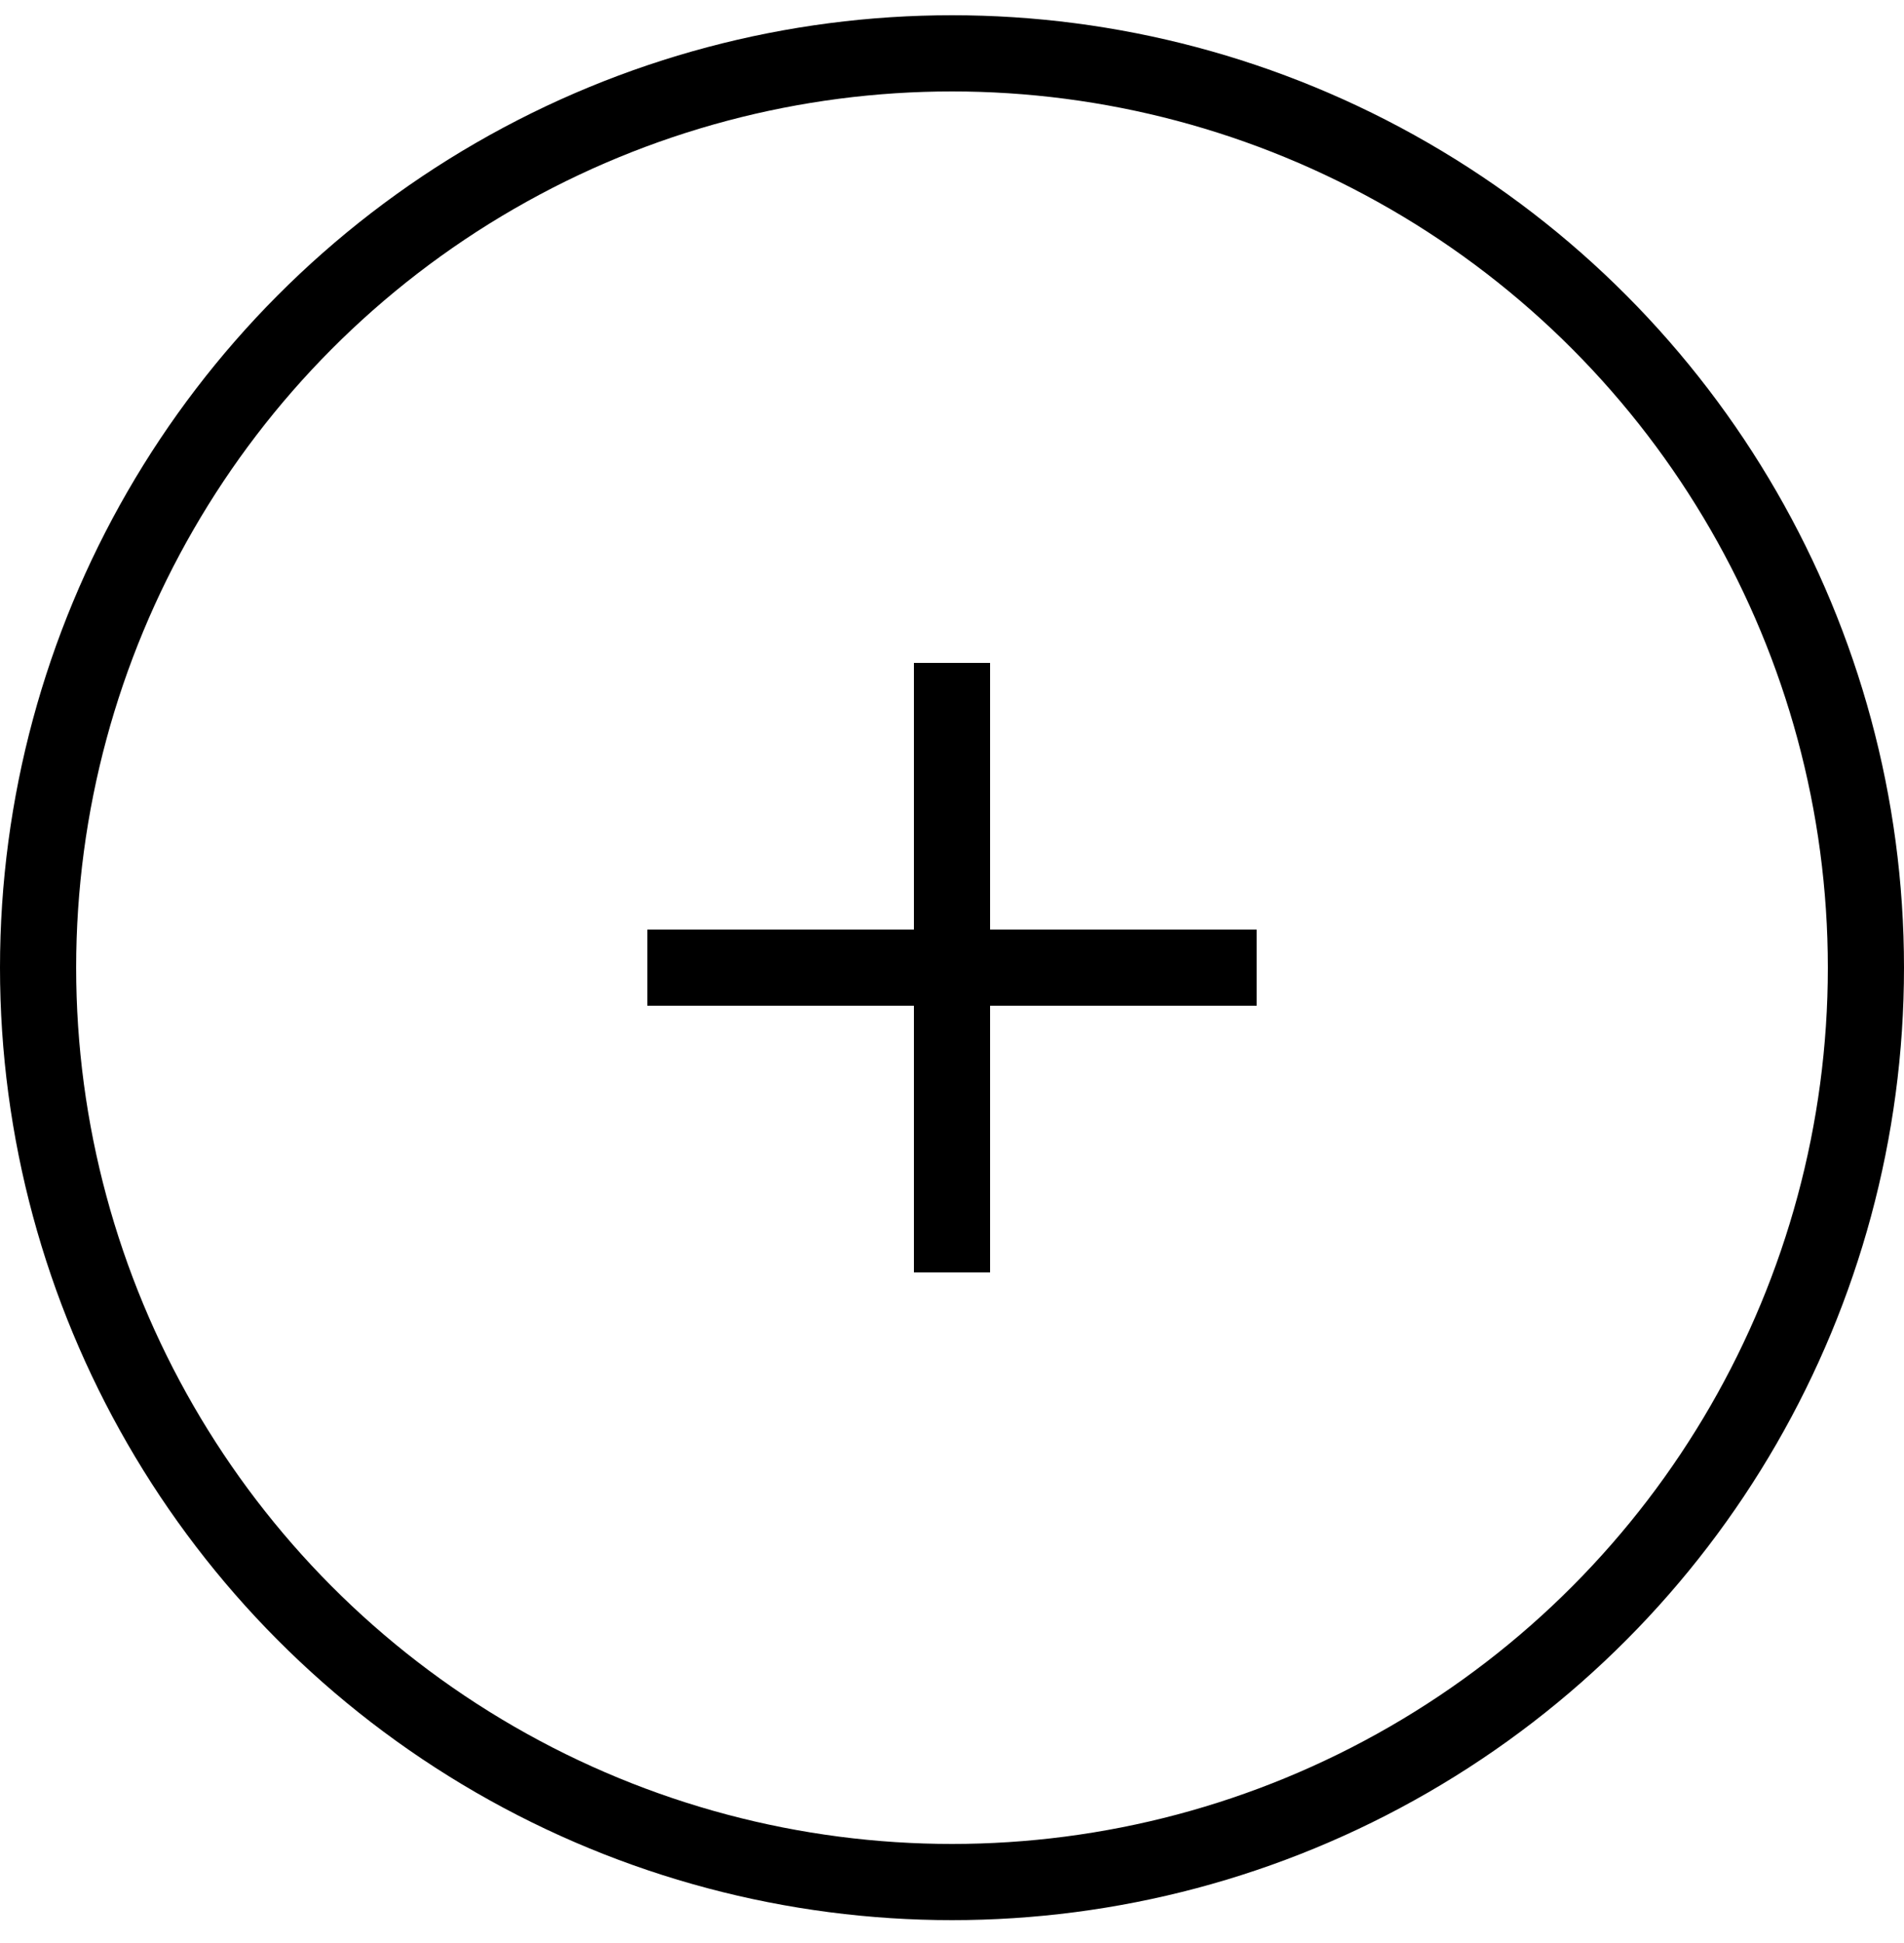 <svg width="50" height="51" fill="none" xmlns="http://www.w3.org/2000/svg"><circle opacity="1" cx="25" cy="25.4" r="24" stroke="#000" stroke-width="2"/><g opacity="1" clip-path="url(#a)"><path d="M33 24.4h-7v-7h-2v7h-7v2h7v7h2v-7h7v-2Z" fill="#000"/></g><defs><clipPath id="a"><path fill="#fff" transform="translate(17 17.4)" d="M0 0h16v16H0z"/></clipPath></defs></svg>
